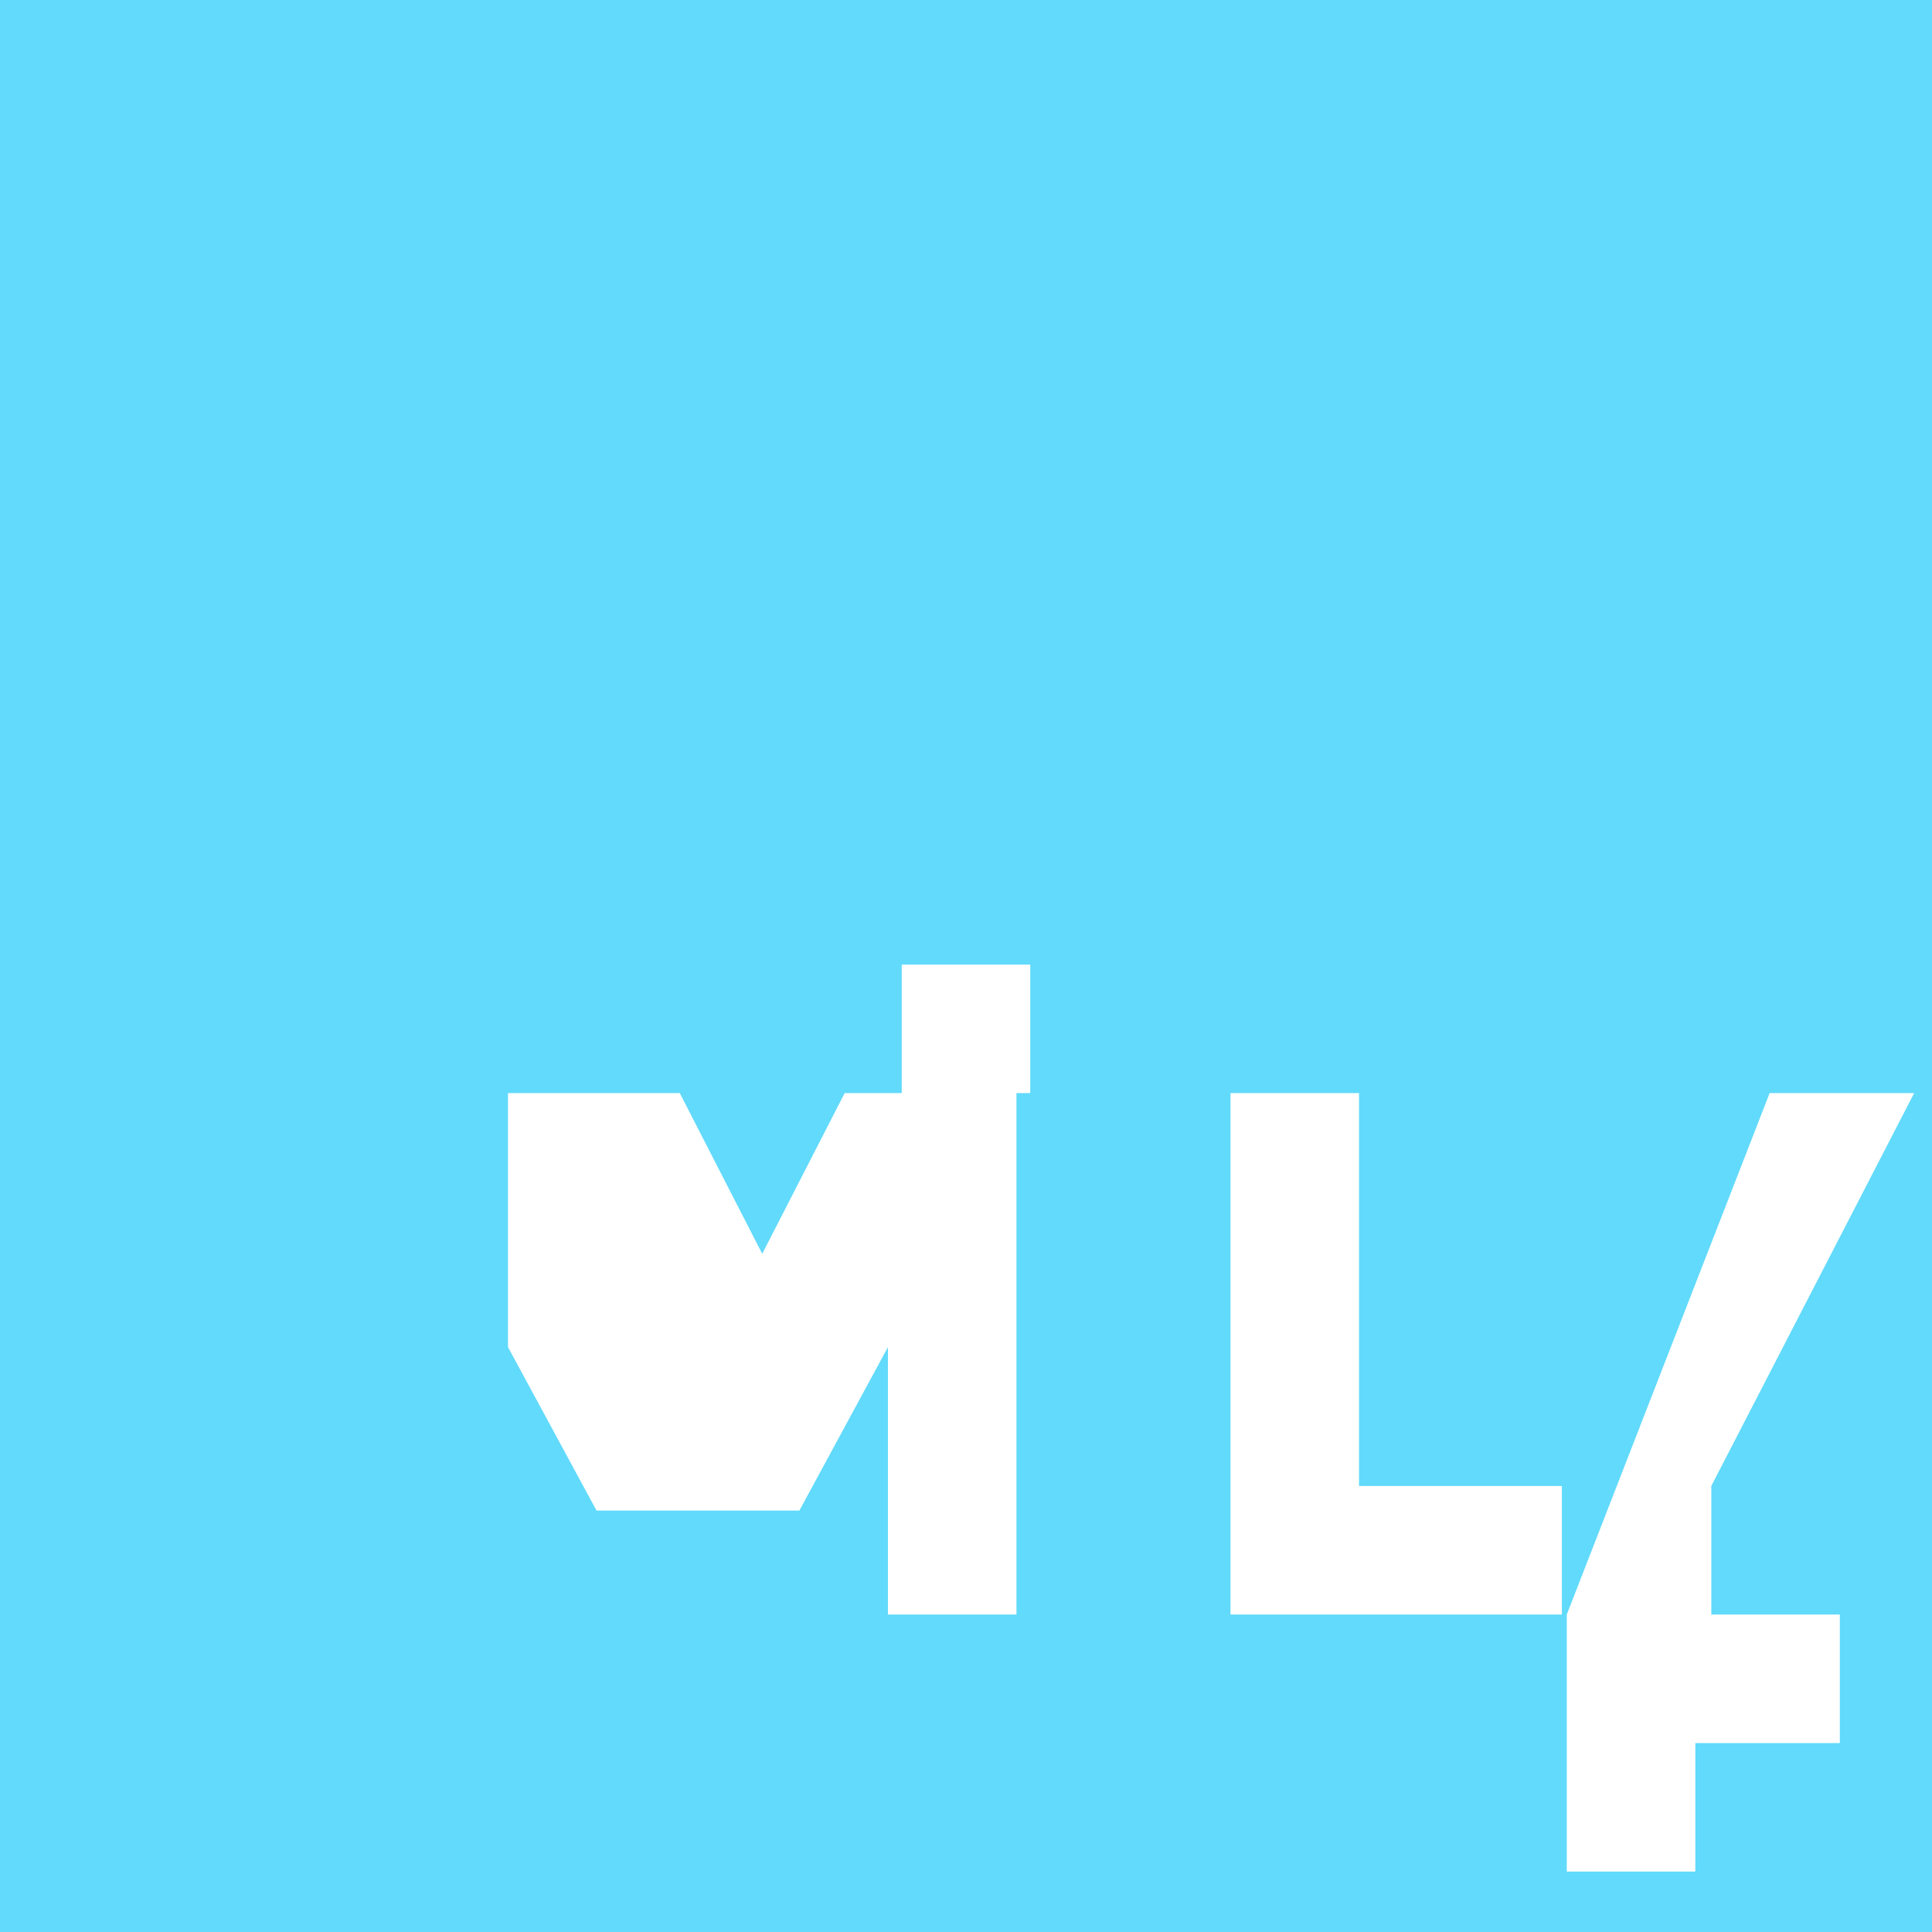 <svg
    viewBox="0 0 256 256"
    width="256"
    height="256"
    xmlns="http://www.w3.org/2000/svg"
    preserveAspectRatio="xMidYMid"
>
    <path
        d="M0 0h256v256H0V0z"
        fill="#61DAFB"
    />
    <path
        d="M67.312 213.932v-69.088h22.765l10.922 21.288 10.922-21.288h22.765v69.088h-17.031V178.5L105.922 200.16h-26.877L67.312 178.5v35.432H67.312zm95.734 0v-69.088h17.031v52.057h26.877v17.031h-43.908zm44.562 0l26.877-69.088h19.149l-26.877 52.057v17.031h17.031v17.031h-19.149v17.031h-17.031zm-88.124-86.119h17.031v17.031h-17.031v-17.031z"
        fill="#FFF"
    />
</svg>